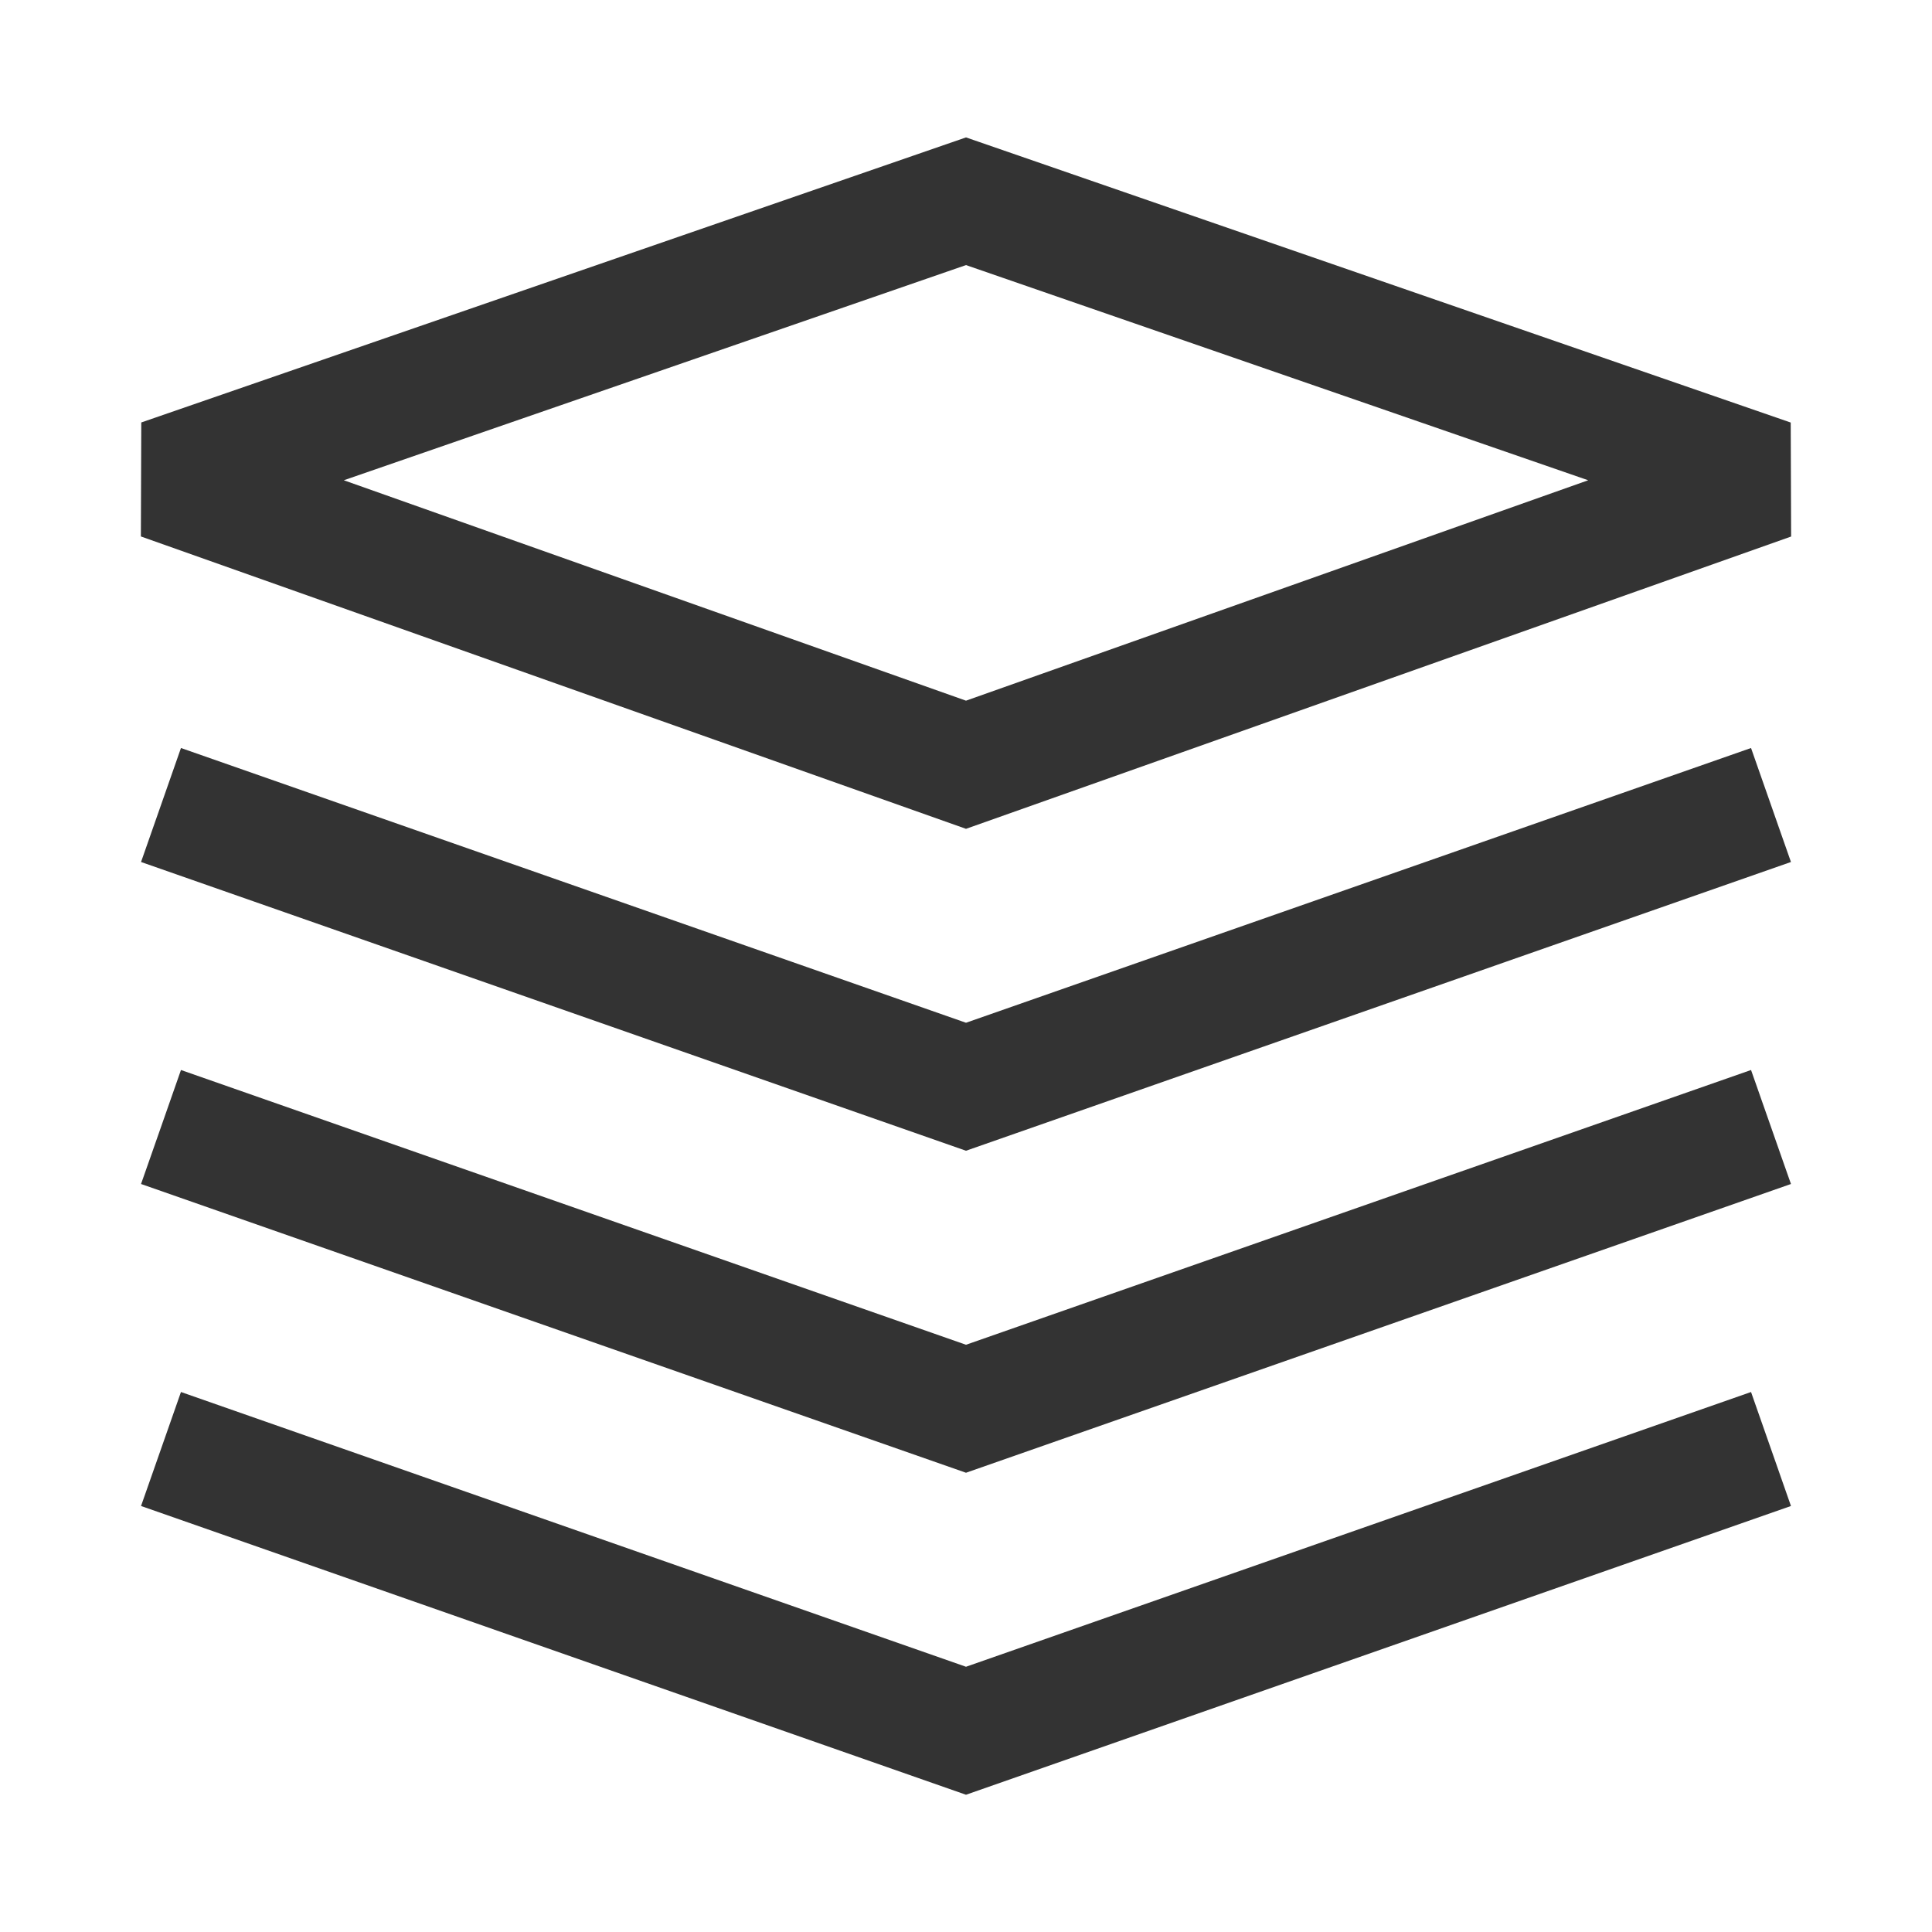 <?xml version="1.0" encoding="iso-8859-1"?>
<svg version="1.1" id="&#x56FE;&#x5C42;_1" xmlns="http://www.w3.org/2000/svg" xmlns:xlink="http://www.w3.org/1999/xlink" x="0px"
	 y="0px" viewBox="0 0 24 24" style="enable-background:new 0 0 24 24;" xml:space="preserve">
<path style="fill:#333333;" d="M12,10.296L1.75,6.664l0.005-1.416L12,1.707l10.245,3.542l0.005,1.416L12,10.296z M4.271,5.966
	L12,8.704l7.729-2.738L12,3.293L4.271,5.966z"/>
<polygon style="fill:#333333;" points="12,14.295 1.752,10.708 2.248,9.292 12,12.705 21.752,9.292 22.248,10.708 "/>
<polygon style="fill:#333333;" points="12,18.295 1.752,14.708 2.248,13.292 12,16.705 21.752,13.292 22.248,14.708 "/>
<polygon style="fill:#333333;" points="12,22.295 1.752,18.708 2.248,17.292 12,20.705 21.752,17.292 22.248,18.708 "/>
</svg>






